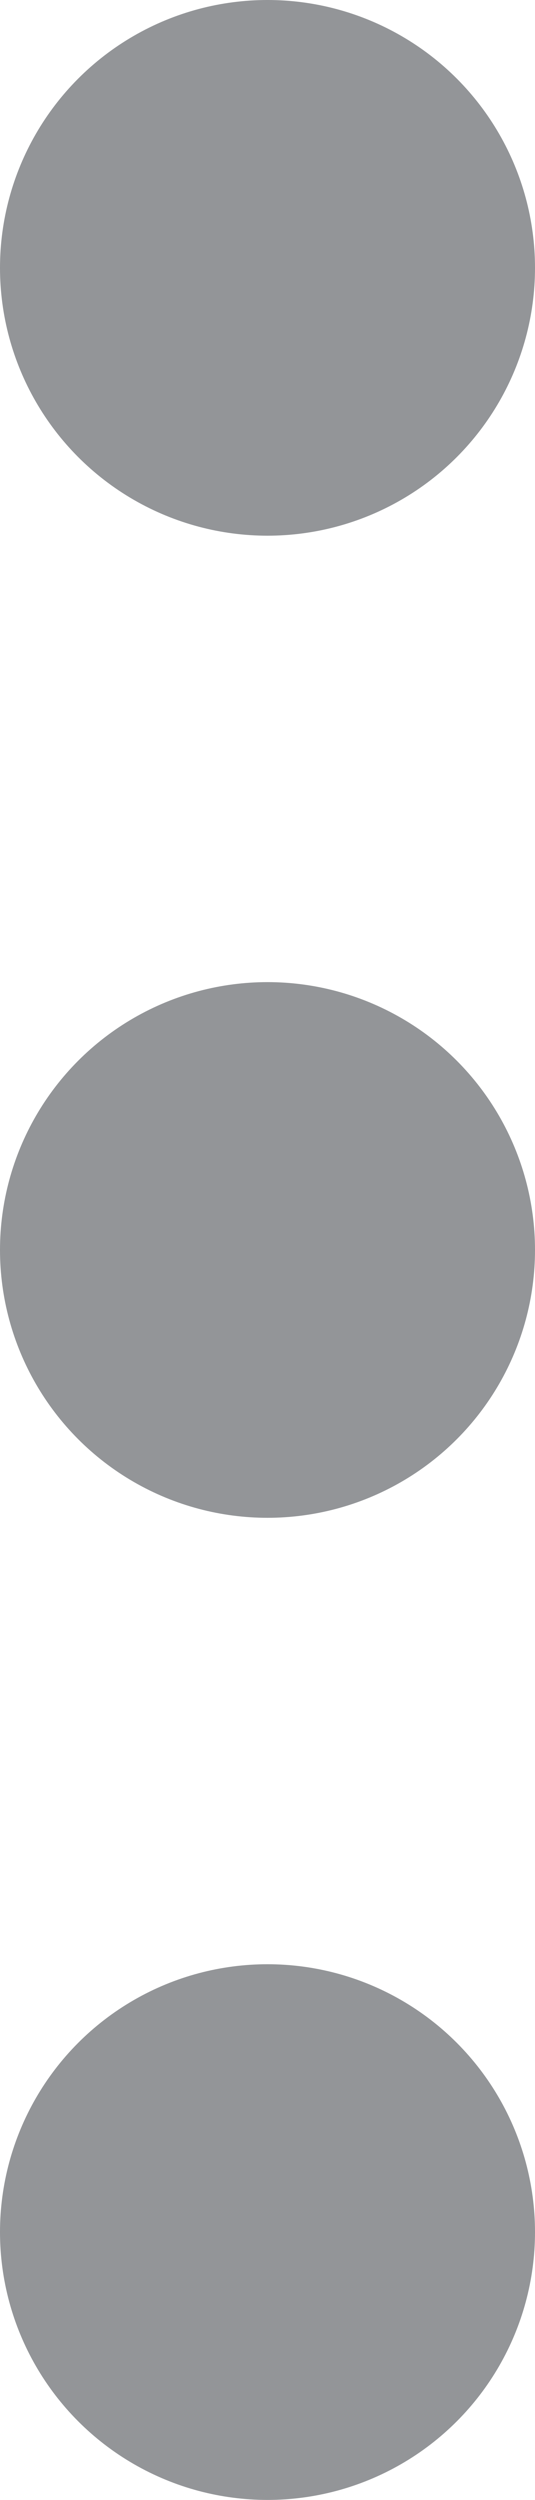 <svg xmlns="http://www.w3.org/2000/svg" viewBox="0 0 6 28"><defs><style>.cls-1{fill:#939598;}</style></defs><title>more-Asset 2</title><g id="Layer_2" data-name="Layer 2"><g id="Layer_1-2" data-name="Layer 1"><circle class="cls-1" cx="3" cy="3" r="3"/><circle class="cls-1" cx="3" cy="14" r="3"/><circle class="cls-1" cx="3" cy="25" r="3"/></g></g></svg>